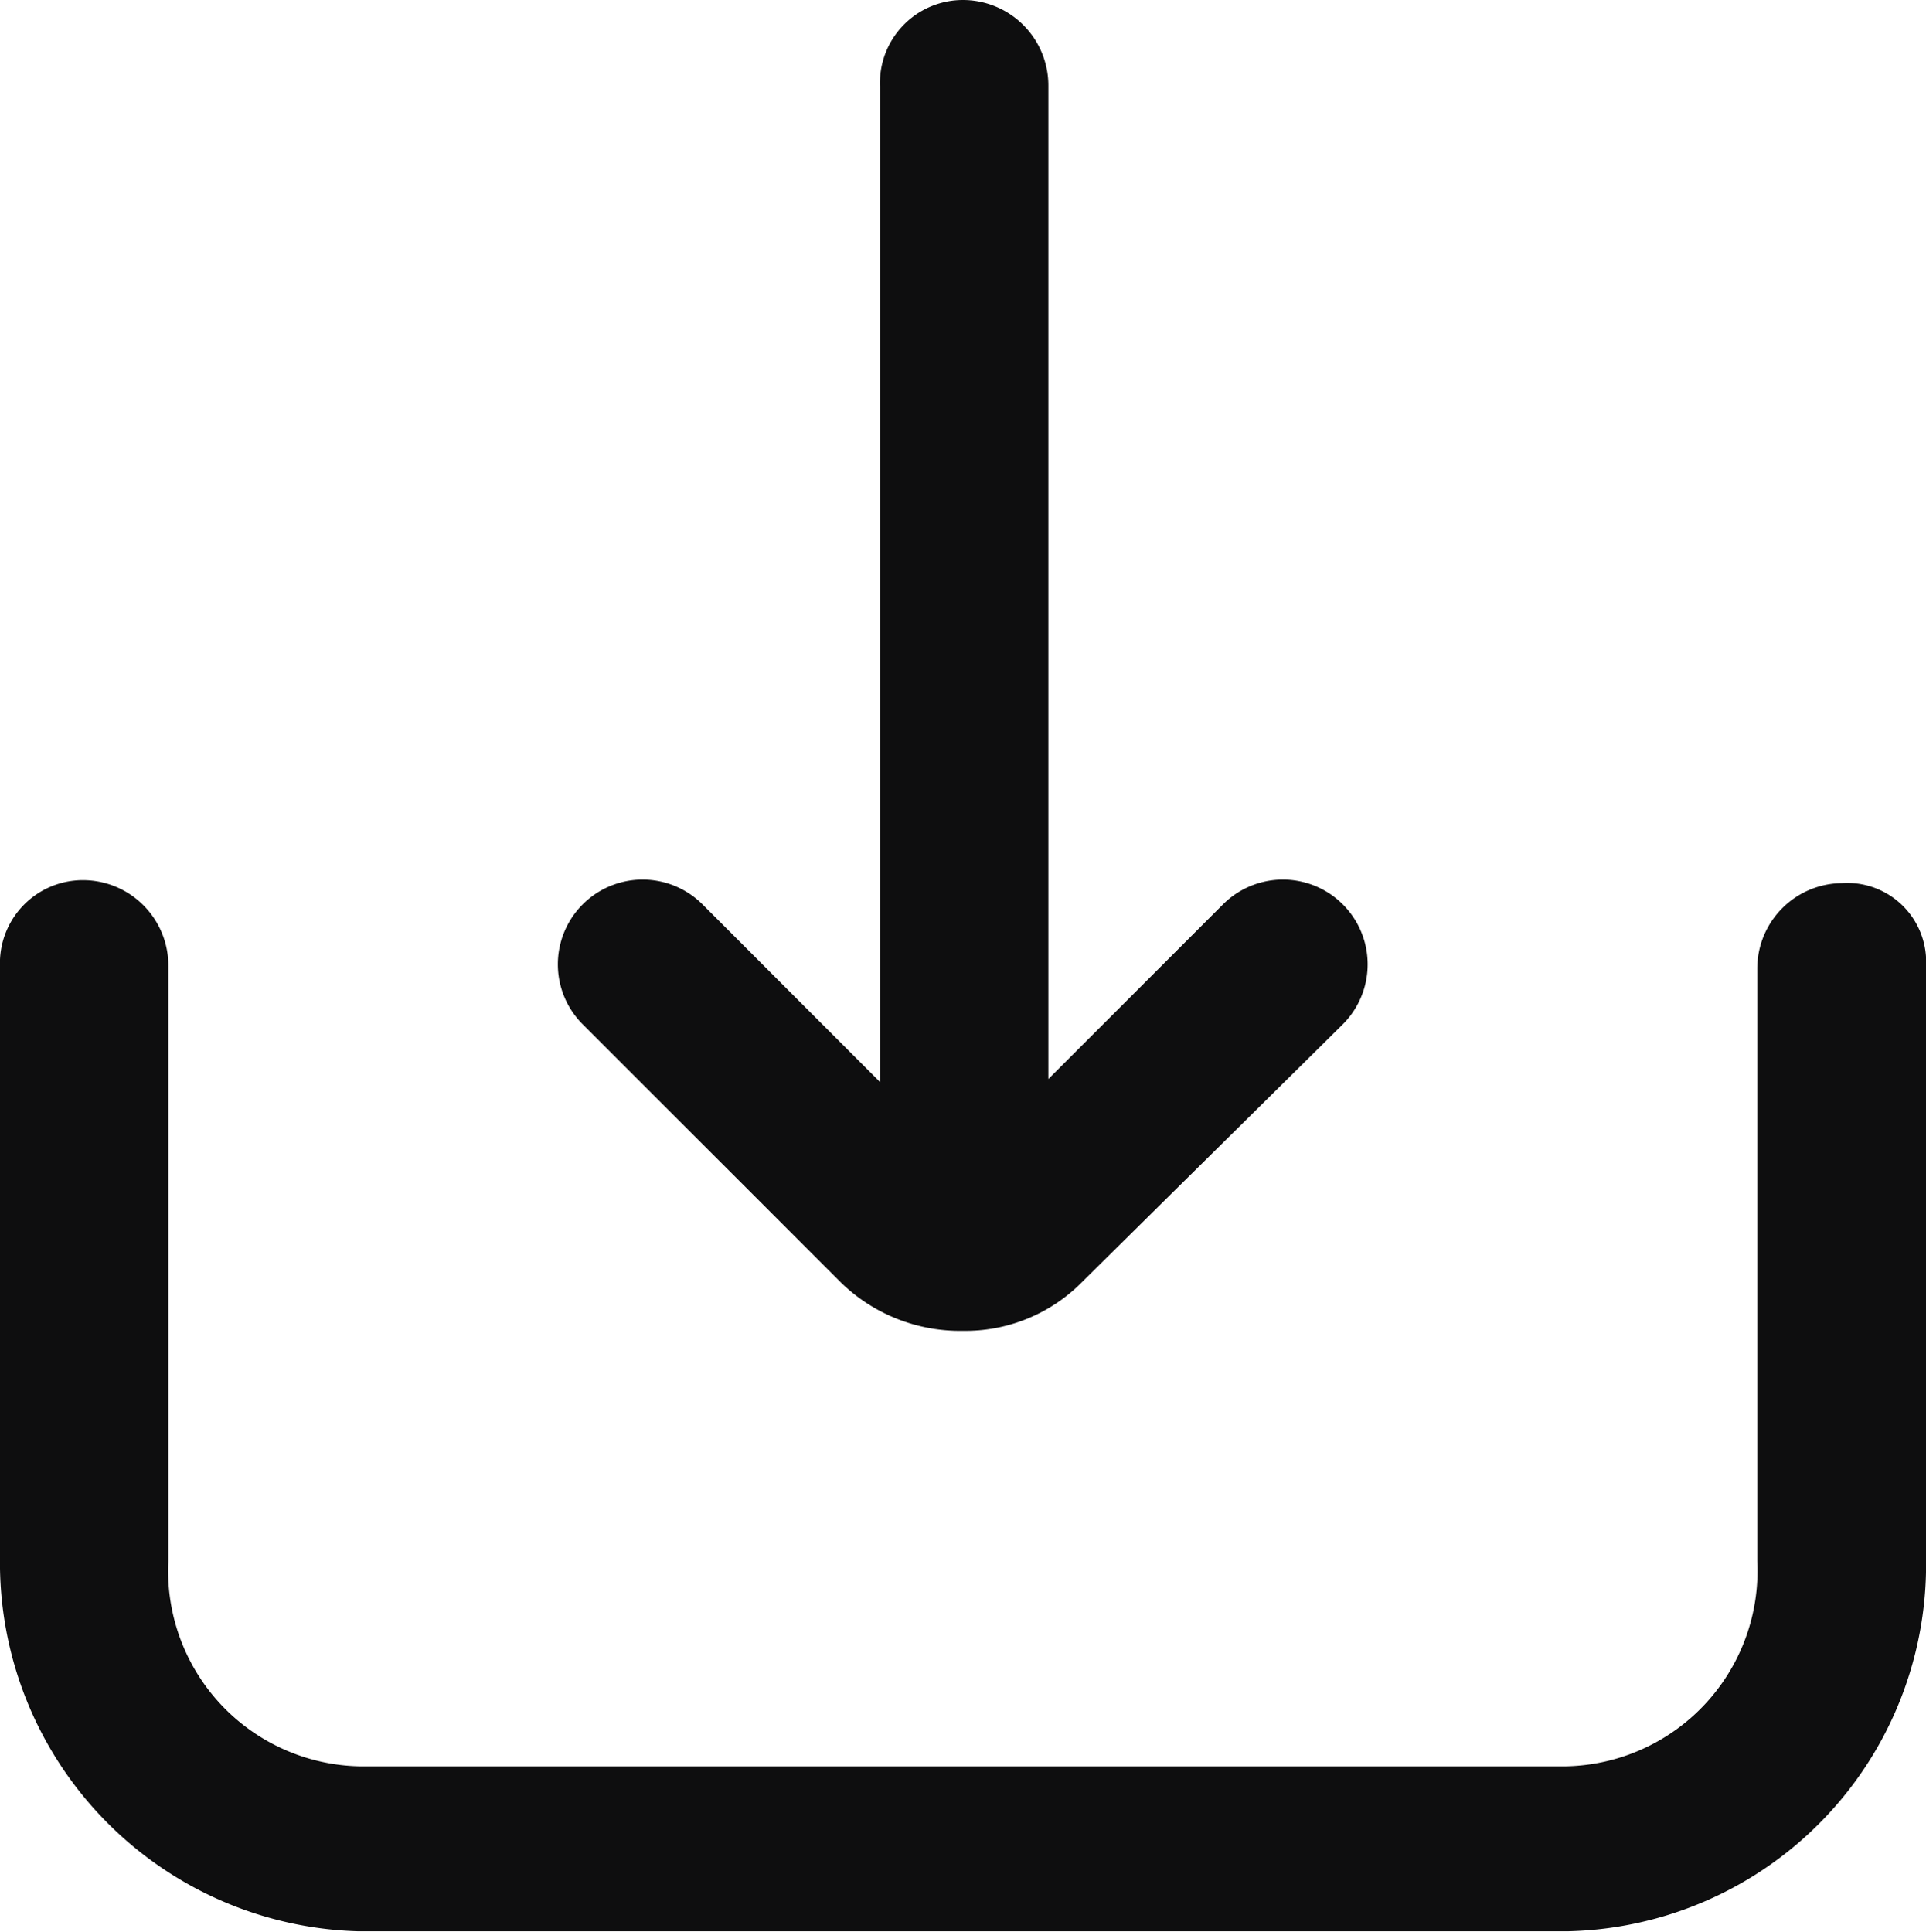 <svg xmlns="http://www.w3.org/2000/svg" width="15.5" height="15.547" viewBox="0 0 15.5 15.547">
  <g id="inbox" transform="translate(-1.05 -0.95)">
    <path id="Path_2733" data-name="Path 2733" d="M15.882,30.224a.438.438,0,0,0-.44.44v4.763a1.823,1.823,0,0,1-1.783,1.905H3.938a1.823,1.823,0,0,1-1.783-1.905V30.64a.438.438,0,0,0-.44-.44.418.418,0,0,0-.415.44V35.4a2.718,2.718,0,0,0,2.638,2.76H13.66A2.7,2.7,0,0,0,16.3,35.4V30.64A.385.385,0,0,0,15.882,30.224Z" transform="translate(0 -21.916)" fill="#0e0e0f" stroke="#0e0e0f" stroke-width="0.5"/>
    <path id="Path_2734" data-name="Path 2734" d="M21.879,11.093a1.124,1.124,0,0,0,.806.318,1.069,1.069,0,0,0,.782-.318l2.1-2.076a.432.432,0,0,0-.611-.611l-1.832,1.832V1.64a.438.438,0,0,0-.44-.44.418.418,0,0,0-.415.44v8.622L20.414,8.406a.432.432,0,0,0-.611.611Z" transform="translate(-13.887)" fill="#0e0e0f" stroke="#0e0e0f" stroke-width="0.5"/>
  </g>
</svg>
